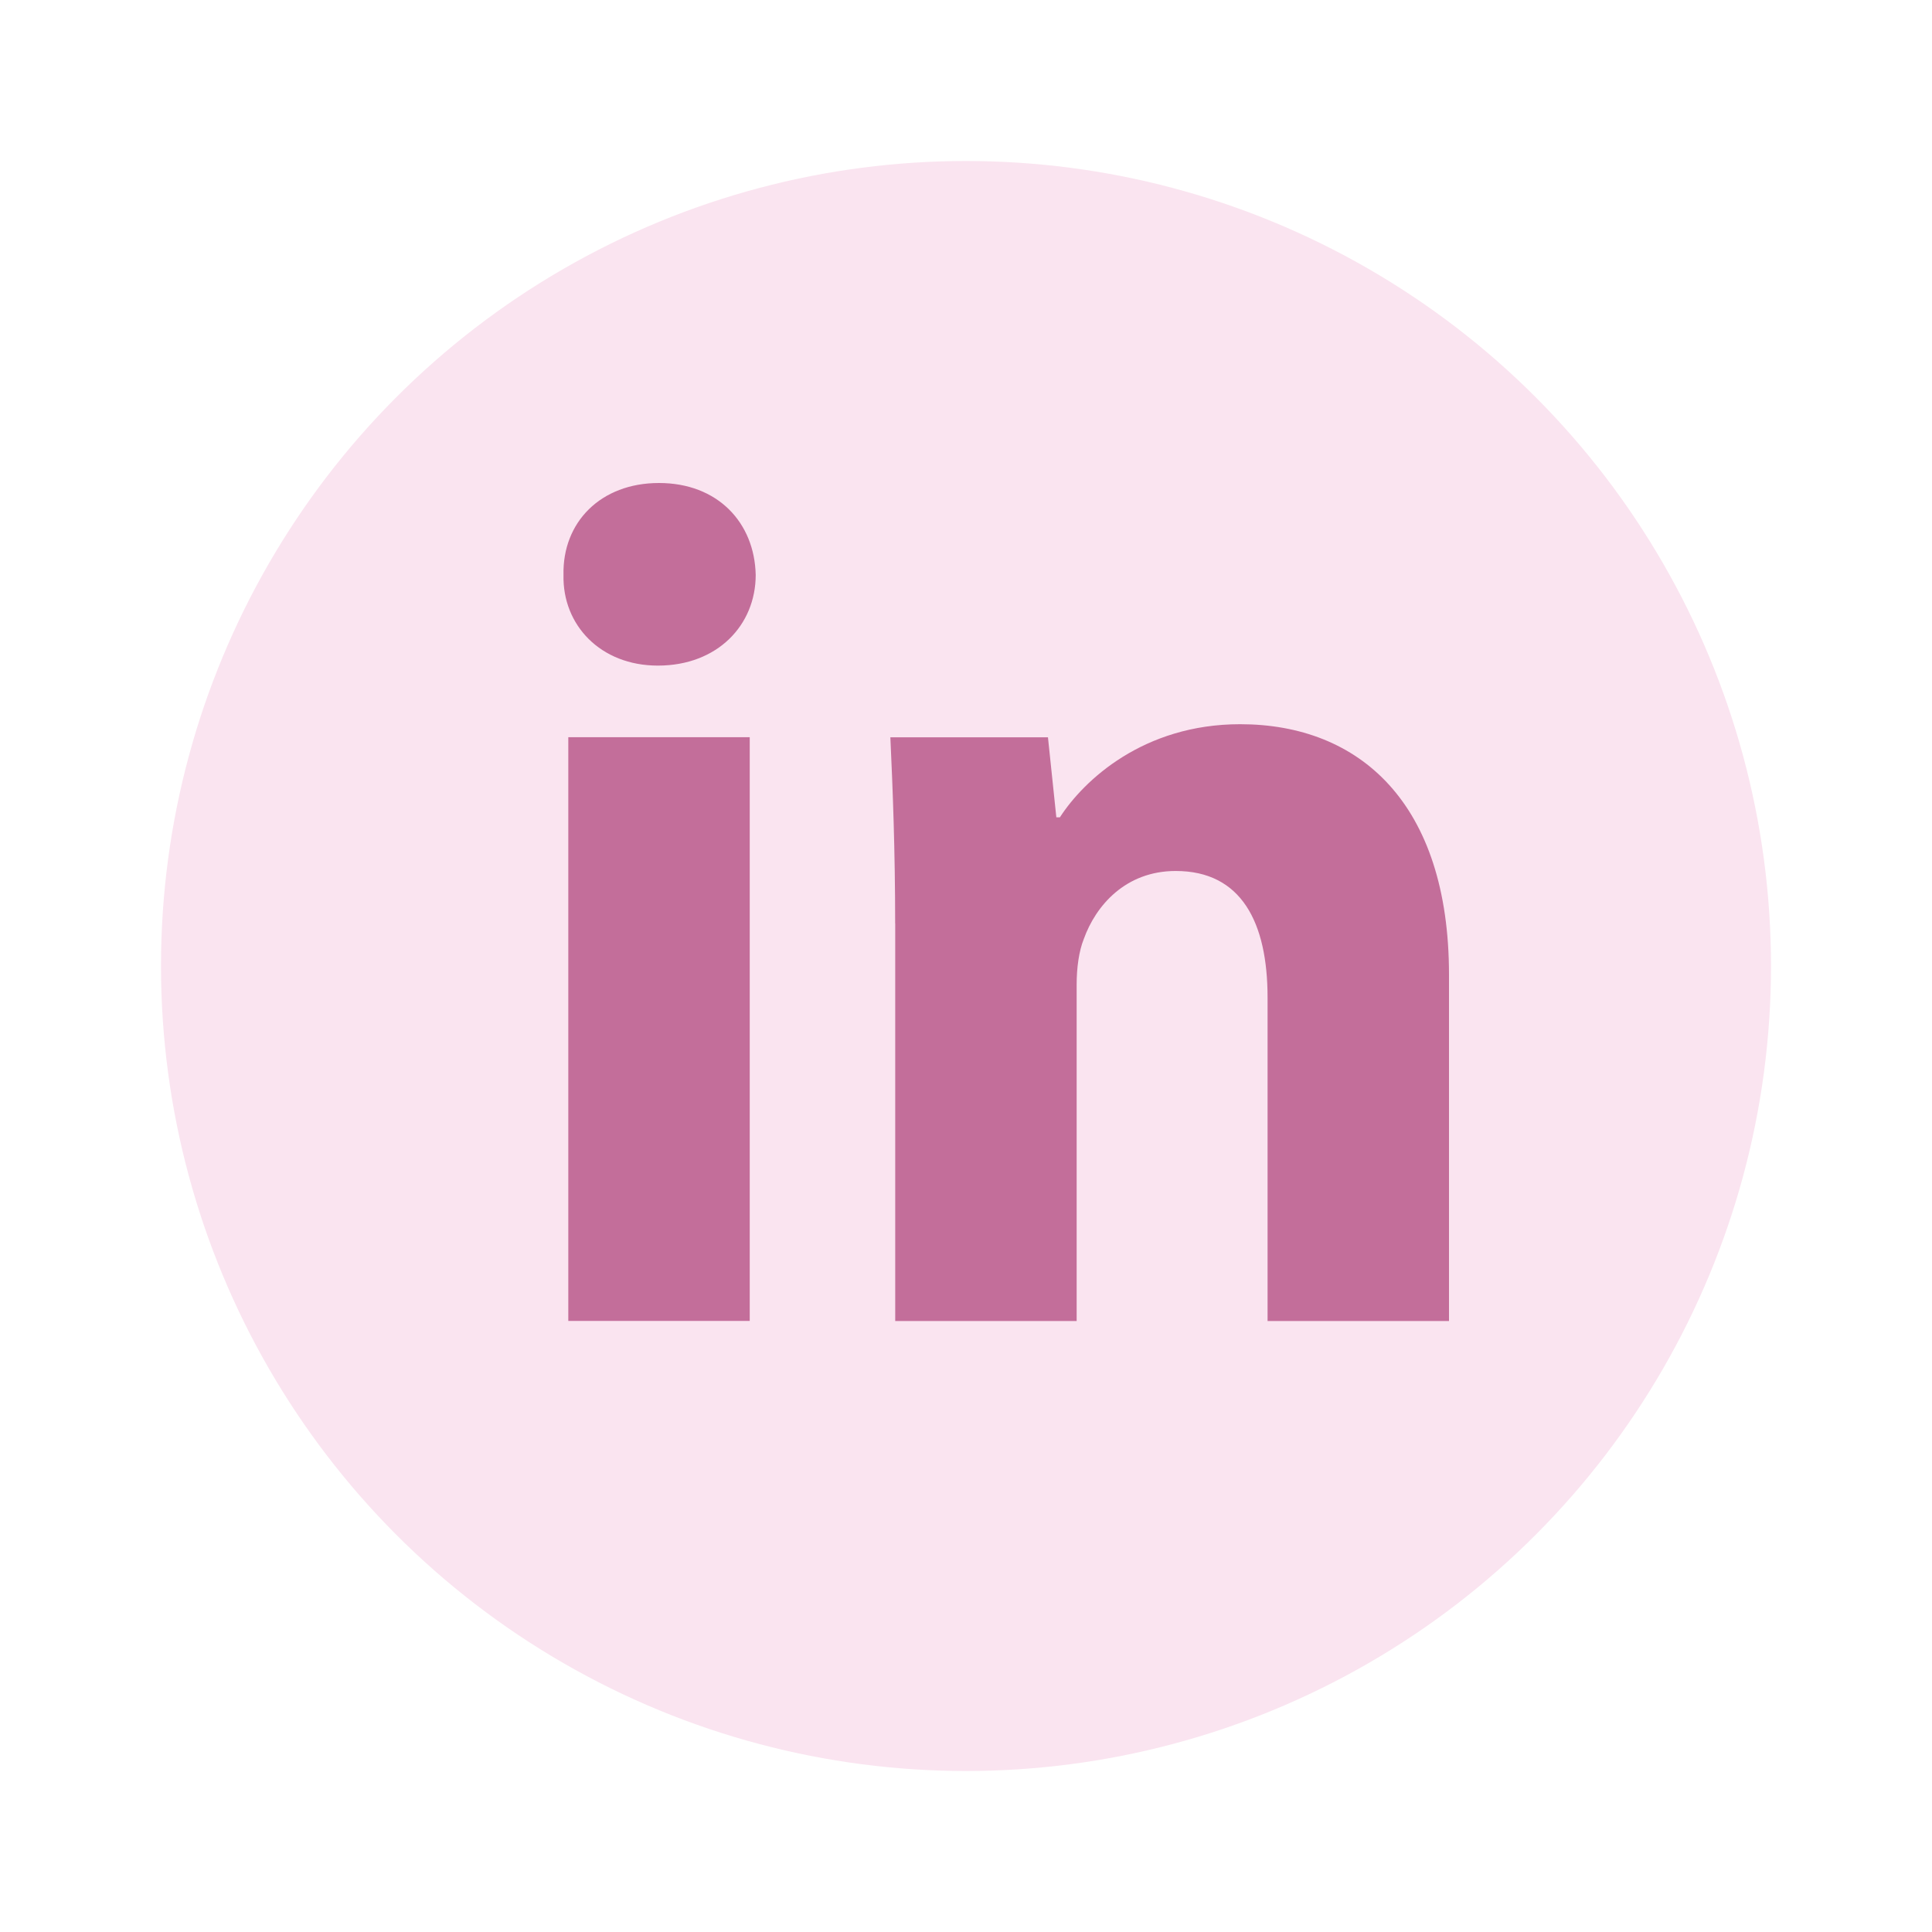 <svg width="33" height="33" viewBox="0 0 33 33" fill="none" xmlns="http://www.w3.org/2000/svg">
<circle cx="16.5" cy="16.5" r="13.75" fill="#FAE4F0"/>
<path fill-rule="evenodd" clip-rule="evenodd" d="M12.908 9.82C12.908 10.676 12.256 11.369 11.237 11.369C10.257 11.369 9.605 10.676 9.625 9.82C9.605 8.923 10.257 8.25 11.256 8.25C12.256 8.25 12.888 8.923 12.908 9.82ZM9.707 22.563V12.592H12.806V22.562H9.707V22.563Z" fill="#C36E9A"/>
<path fill-rule="evenodd" clip-rule="evenodd" d="M15.29 15.774C15.29 14.531 15.249 13.471 15.208 12.594H17.9L18.043 13.96H18.104C18.512 13.328 19.531 12.37 21.182 12.37C23.221 12.37 24.75 13.716 24.75 16.651V22.564H21.651V17.039C21.651 15.754 21.203 14.877 20.082 14.877C19.225 14.877 18.716 15.469 18.512 16.039C18.43 16.243 18.39 16.528 18.39 16.814V22.564H15.291V15.774H15.29Z" fill="#C36E9A"/>
</svg>
